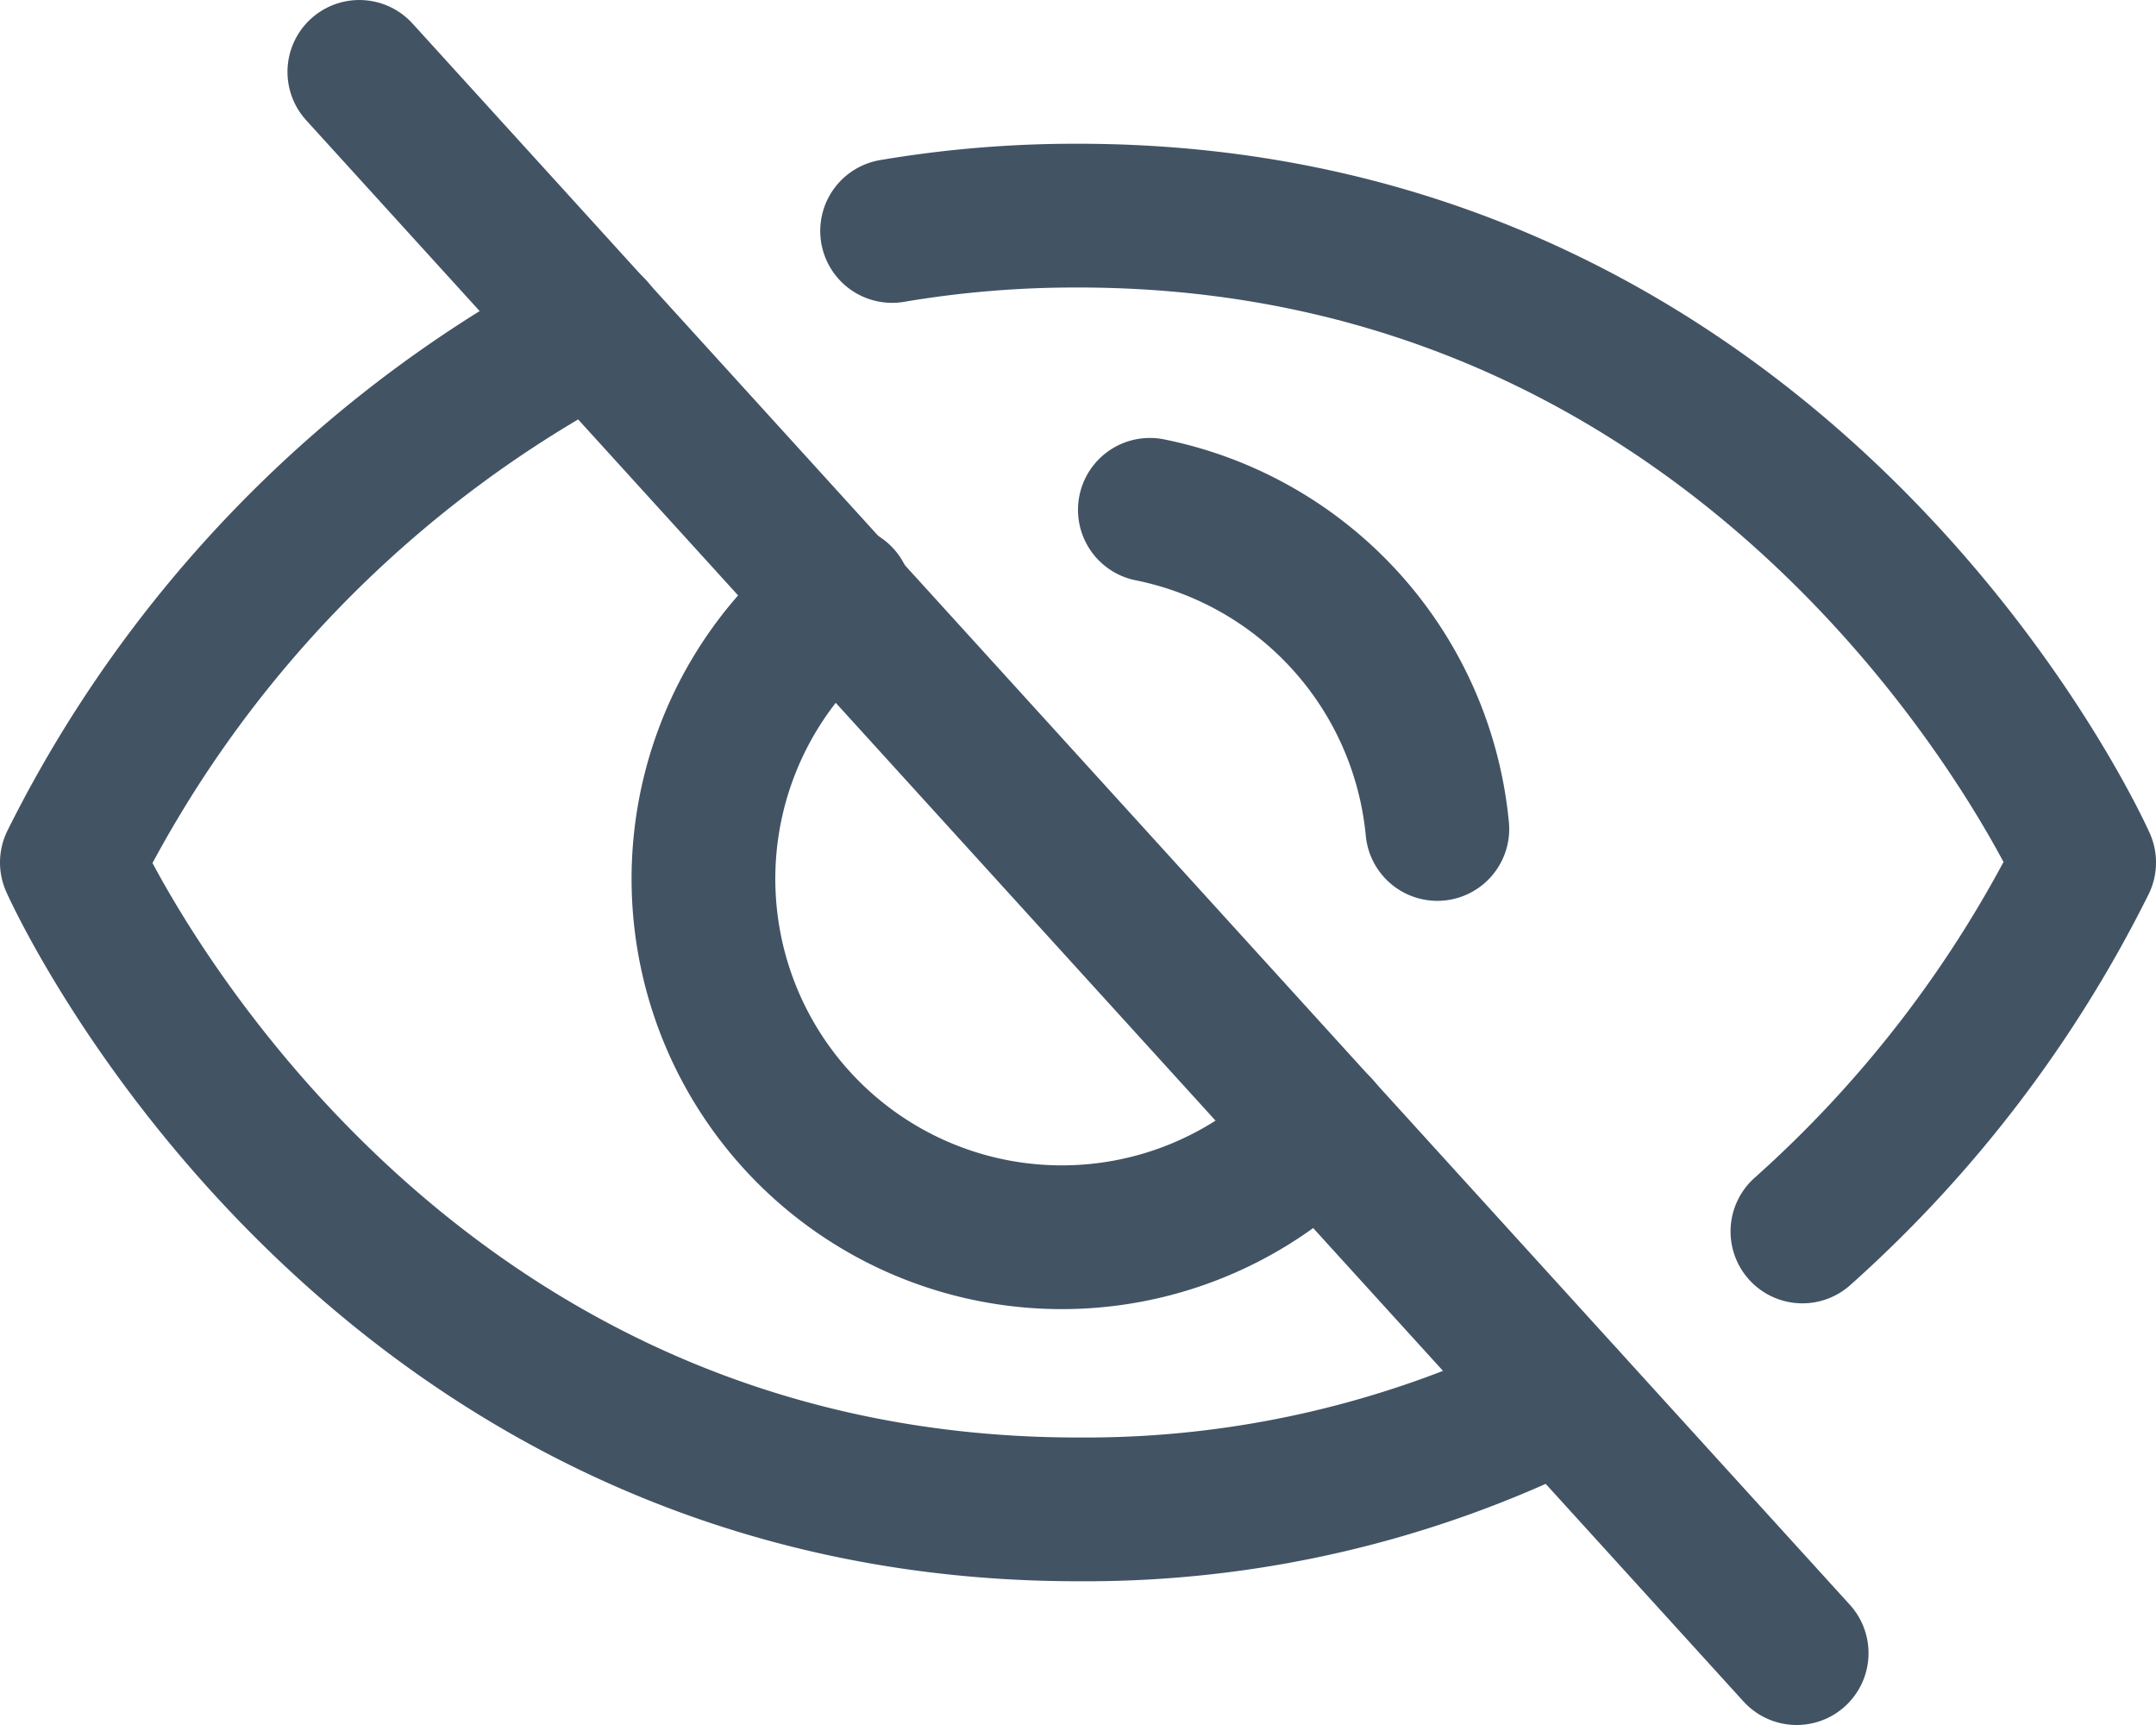 <svg id="Layer_1" data-name="Layer 1" xmlns="http://www.w3.org/2000/svg" viewBox="0 0 22.5 18"><defs><style>.cls-1{fill:none;stroke:#425364;stroke-linecap:round;stroke-linejoin:round;stroke-width:1.5px;}</style></defs><path class="cls-1" d="M3.75.75l15,16.5"/><path class="cls-1" d="M13.77,11.77a3.74,3.74,0,1,1-5-5.54"/><path class="cls-1" d="M6.19,3.43A12.71,12.71,0,0,0,.75,9s3,6.75,10.5,6.75a11.1,11.1,0,0,0,5.06-1.18"/><path class="cls-1" d="M18.81,12.85A12.79,12.79,0,0,0,21.75,9s-3-6.75-10.5-6.75a11.46,11.46,0,0,0-1.94.16"/><path class="cls-1" d="M12,5.32a3.76,3.76,0,0,1,3,3.33"/></svg>